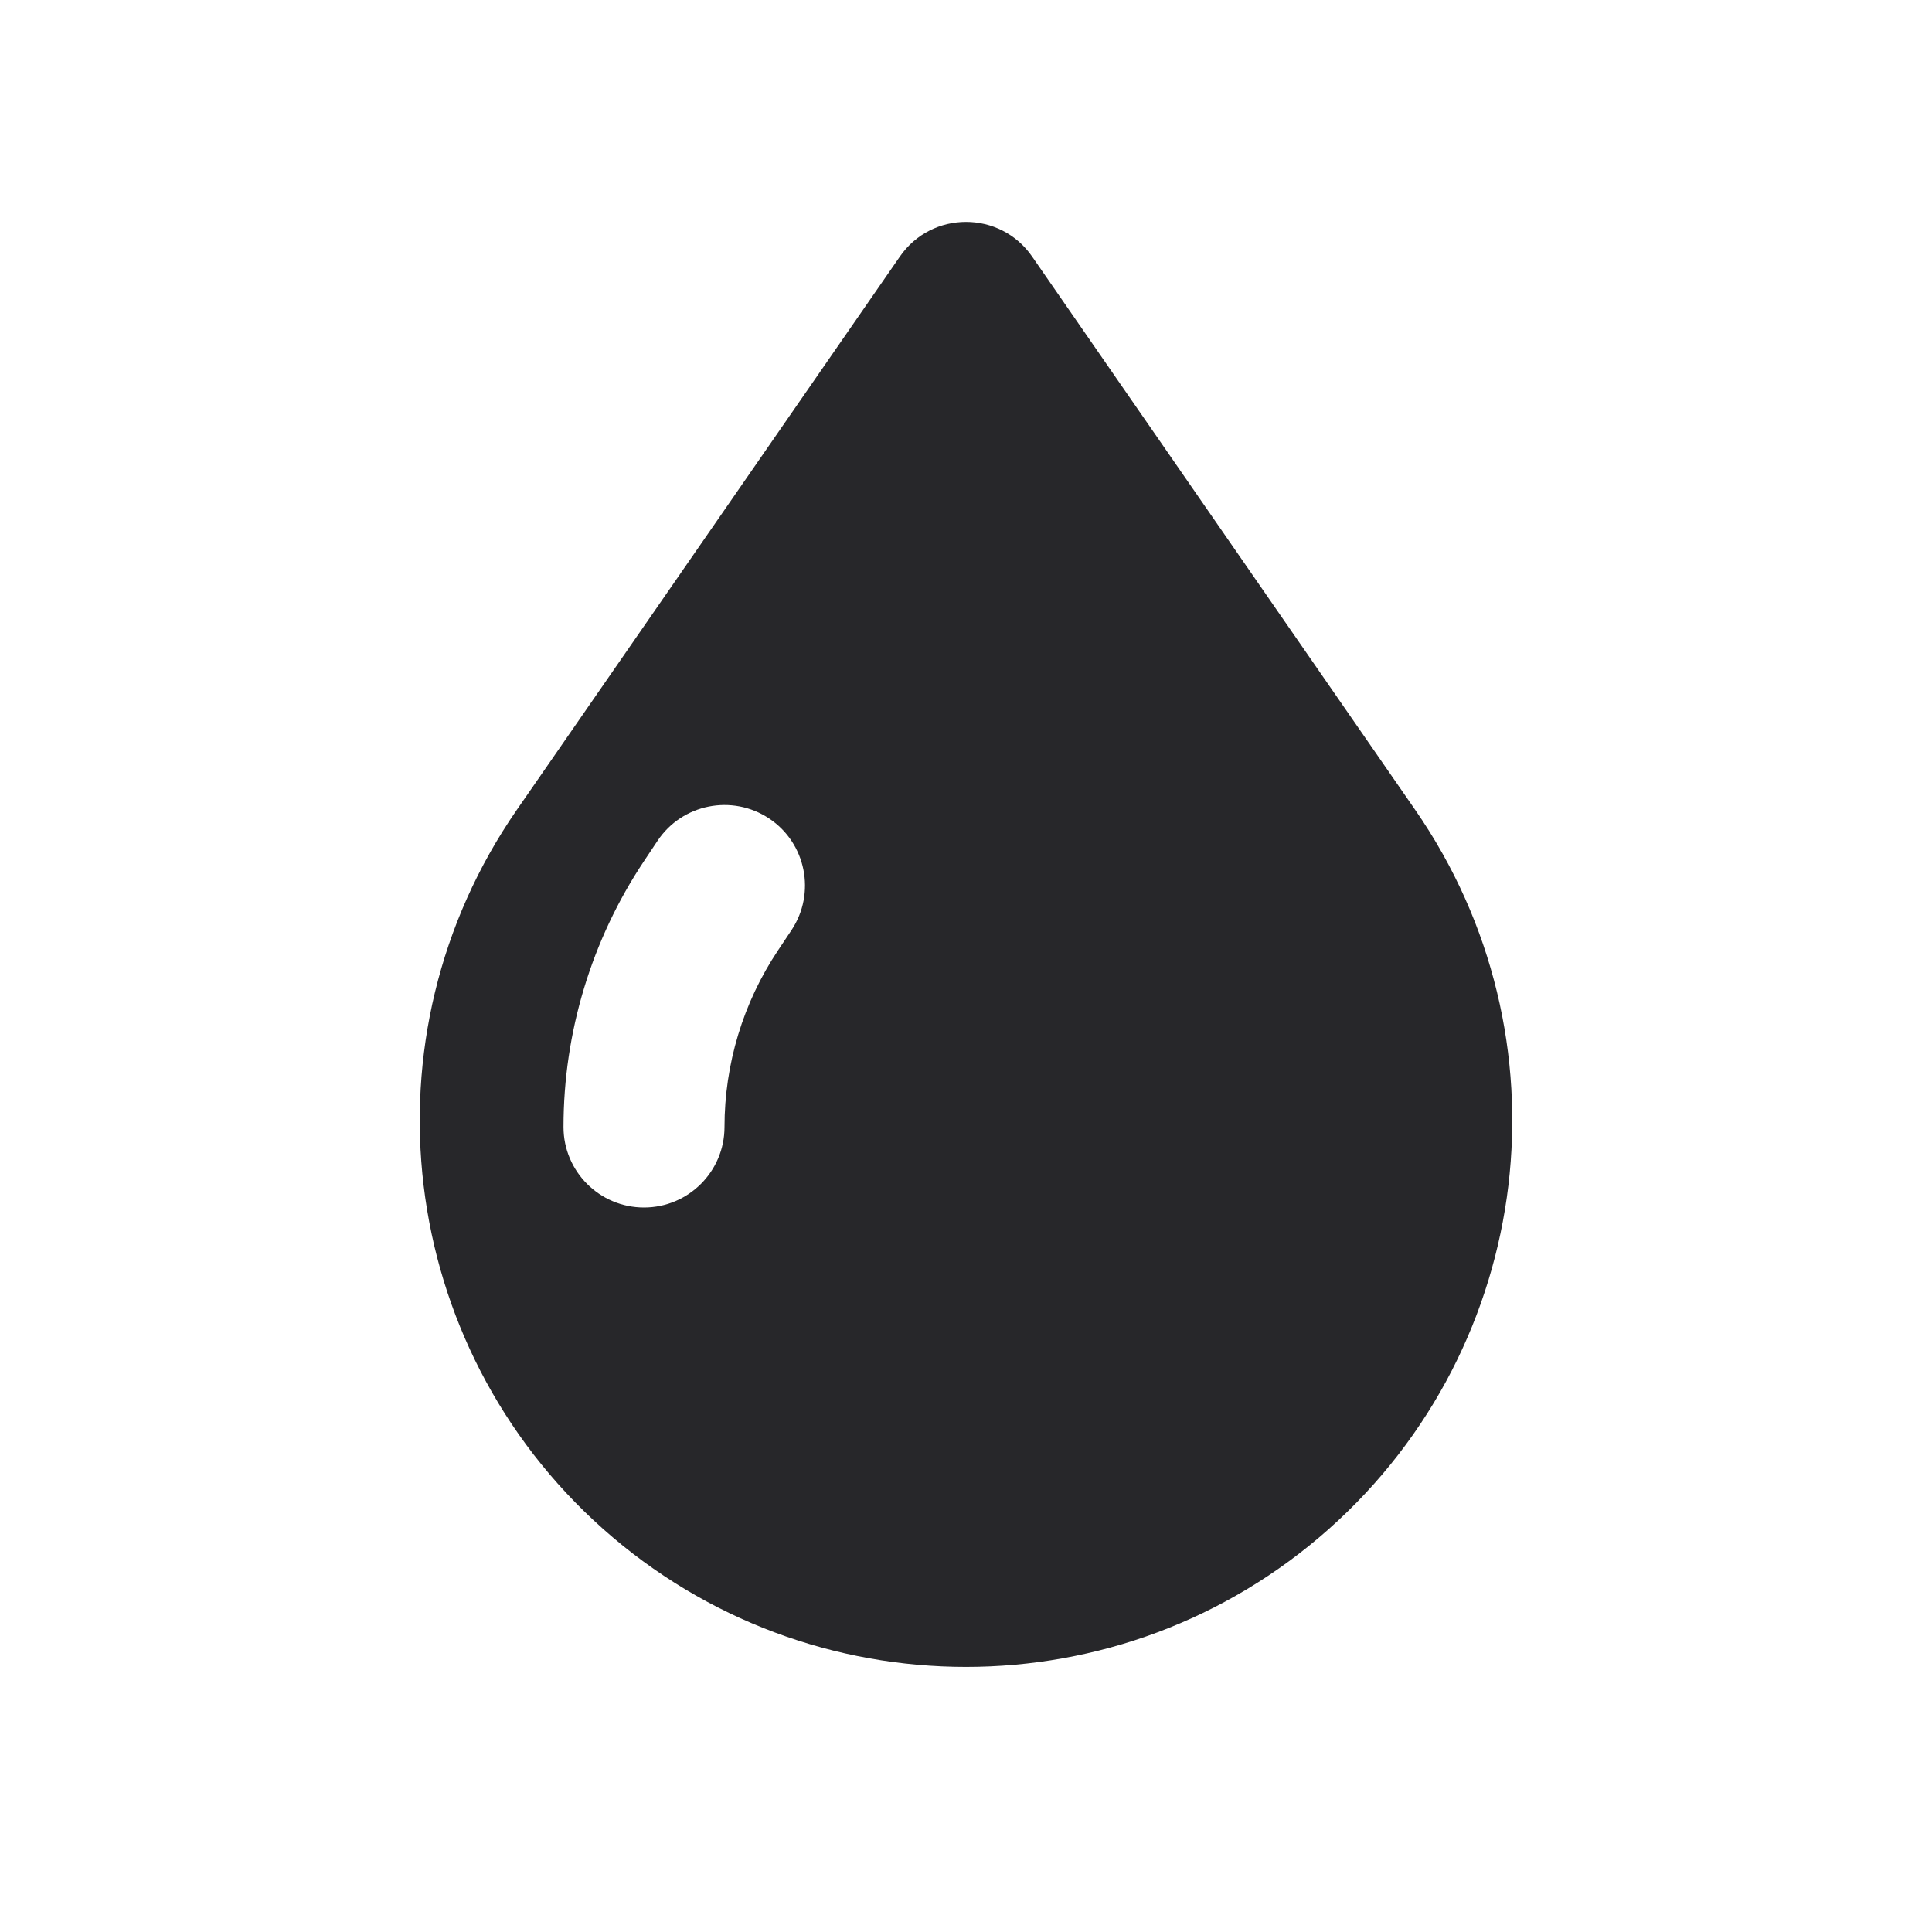 <svg width="24" height="24" viewBox="0 0 24 24" fill="none" xmlns="http://www.w3.org/2000/svg">
<g id="agency-icons/mini/blood-pdn">
<path id="Subtract" fill-rule="evenodd" clip-rule="evenodd" d="M11.178 3.188L6.421 10.059C4.468 12.879 4.928 16.713 7.492 18.993C10.063 21.278 13.937 21.278 16.508 18.993C19.072 16.713 19.532 12.879 17.579 10.059L12.822 3.188C12.425 2.613 11.575 2.613 11.178 3.188ZM8.168 10.445C8.474 9.986 9.095 9.862 9.555 10.168C10.014 10.474 10.138 11.095 9.832 11.555L9.664 11.807C9.231 12.456 9 13.219 9 14C9 14.552 8.552 15 8 15C7.448 15 7 14.552 7 14C7 12.825 7.348 11.675 8 10.697L8.168 10.445Z" fill="#27272A"/>
</g>
</svg>

